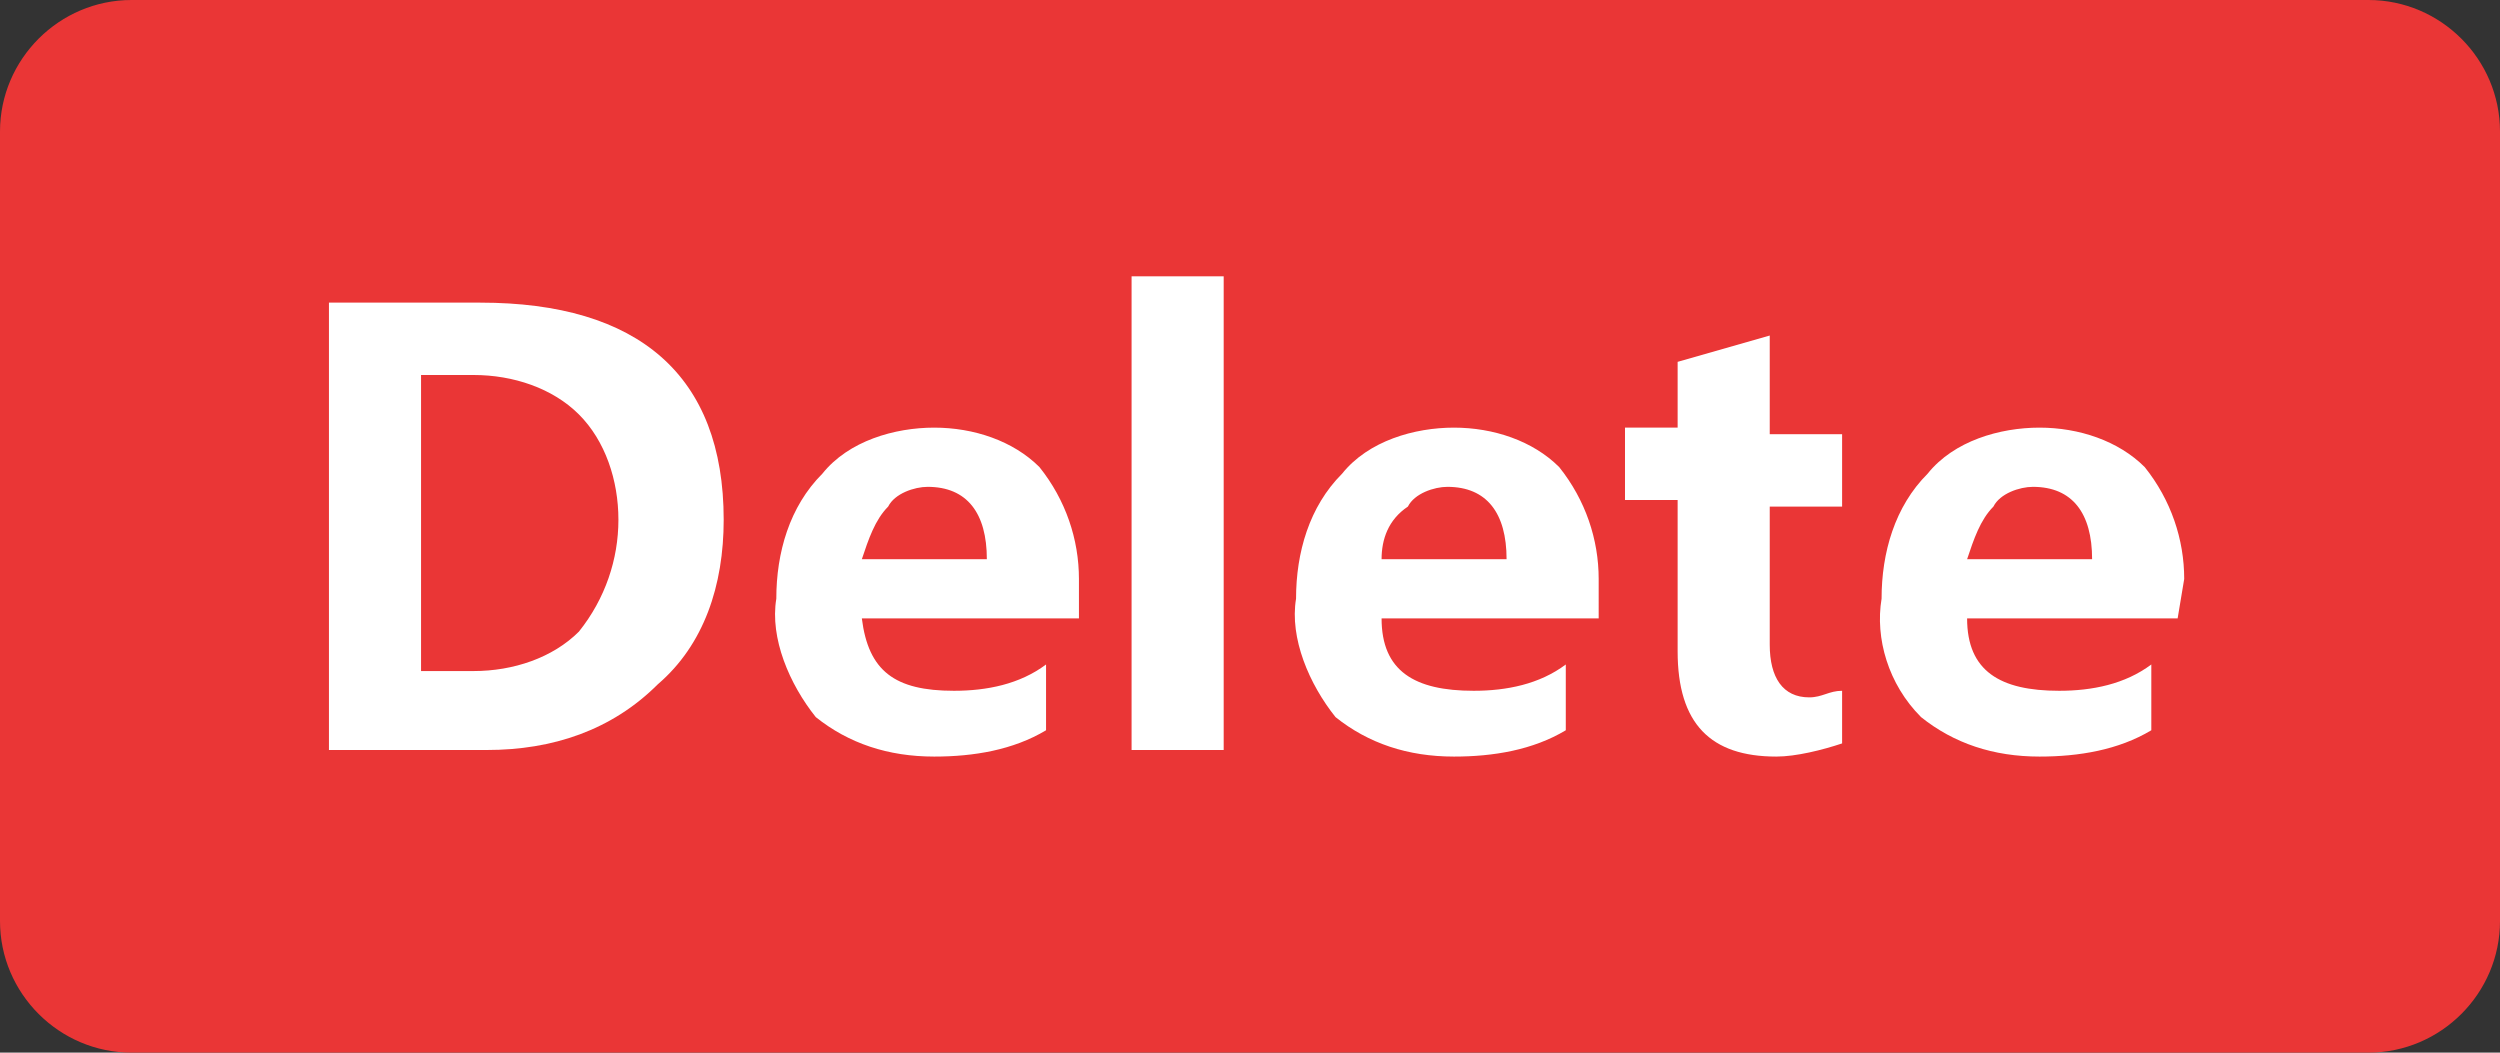 <svg viewBox="0 0 38 16" version="1.1" xmlns="http://www.w3.org/2000/svg"><rect x="0" y="0" width="38" height="16" fill="#333333" stroke="none"/><path fill="#ea3636" d="M2,0h34c1.1,0,2,0.9,2,2v12c0,1.1-0.9,2-2,2H2c-1.1,0-2-0.9-2-2V2C0,0.9,0.9,0,2,0z"/><path fill="#fff" d="M5,11.4V4.6h2.3c2.4,0,3.7,1.1,3.7,3.3c0,1-0.3,1.9-1,2.5c-0.7,0.7-1.6,1-2.6,1L5,11.4z M6.4,5.8v4.4h0.8	c0.6,0,1.2-0.2,1.6-0.6c0.4-0.5,0.6-1.1,0.6-1.7c0-0.6-0.2-1.2-0.6-1.6c-0.4-0.4-1-0.6-1.6-0.6H6.4z"/><path fill="#fff" d="M16.3,9.4h-3.2c0.1,0.8,0.5,1.1,1.4,1.1c0.5,0,1-0.1,1.4-0.4v1c-0.5,0.3-1.1,0.4-1.7,0.4	c-0.7,0-1.3-0.2-1.8-0.6c-0.4-0.5-0.7-1.2-0.6-1.8c0-0.7,0.2-1.4,0.7-1.9c0.4-0.5,1.1-0.7,1.7-0.7c0.6,0,1.2,0.2,1.6,0.6	c0.4,0.5,0.6,1.1,0.6,1.7V9.4z M15,8.5c0-0.7-0.3-1.1-0.9-1.1c-0.2,0-0.5,0.1-0.6,0.3c-0.2,0.2-0.3,0.5-0.4,0.8H15z"/><path fill="#fff" d="M17.2,11.4V4.2h1.4v7.2L17.2,11.4z"/><path fill="#fff" d="M24.2,9.4H21c0,0.8,0.5,1.1,1.4,1.1c0.5,0,1-0.1,1.4-0.4v1c-0.5,0.3-1.1,0.4-1.7,0.4c-0.7,0-1.3-0.2-1.8-0.6	c-0.4-0.5-0.7-1.2-0.6-1.8c0-0.7,0.2-1.4,0.7-1.9c0.4-0.5,1.1-0.7,1.7-0.7c0.6,0,1.2,0.2,1.6,0.6c0.4,0.5,0.6,1.1,0.6,1.7V9.4z M22.9,8.5c0-0.7-0.3-1.1-0.9-1.1c-0.2,0-0.5,0.1-0.6,0.3C21.1,7.9,21,8.2,21,8.5H22.9z"/><path fill="#fff" d="M28,11.3c-0.3,0.1-0.7,0.2-1,0.2c-1,0-1.5-0.5-1.5-1.6V7.6h-0.8V6.5h0.8V5.5l1.4-0.4v1.5H28v1.1h-1.1v2.1	c0,0.5,0.2,0.8,0.6,0.8c0.2,0,0.3-0.1,0.5-0.1L28,11.3z"/><path fill="#fff" d="M33.1,9.4h-3.2c0,0.8,0.5,1.1,1.4,1.1c0.5,0,1-0.1,1.4-0.4v1c-0.5,0.3-1.1,0.4-1.7,0.4c-0.7,0-1.3-0.2-1.8-0.6	c-0.5-0.5-0.7-1.2-0.6-1.8c0-0.7,0.2-1.4,0.7-1.9c0.4-0.5,1.1-0.7,1.7-0.7c0.6,0,1.2,0.2,1.6,0.6c0.4,0.5,0.6,1.1,0.6,1.7L33.1,9.4z M31.8,8.5c0-0.7-0.3-1.1-0.9-1.1c-0.2,0-0.5,0.1-0.6,0.3c-0.2,0.2-0.3,0.5-0.4,0.8H31.8z"/></svg>